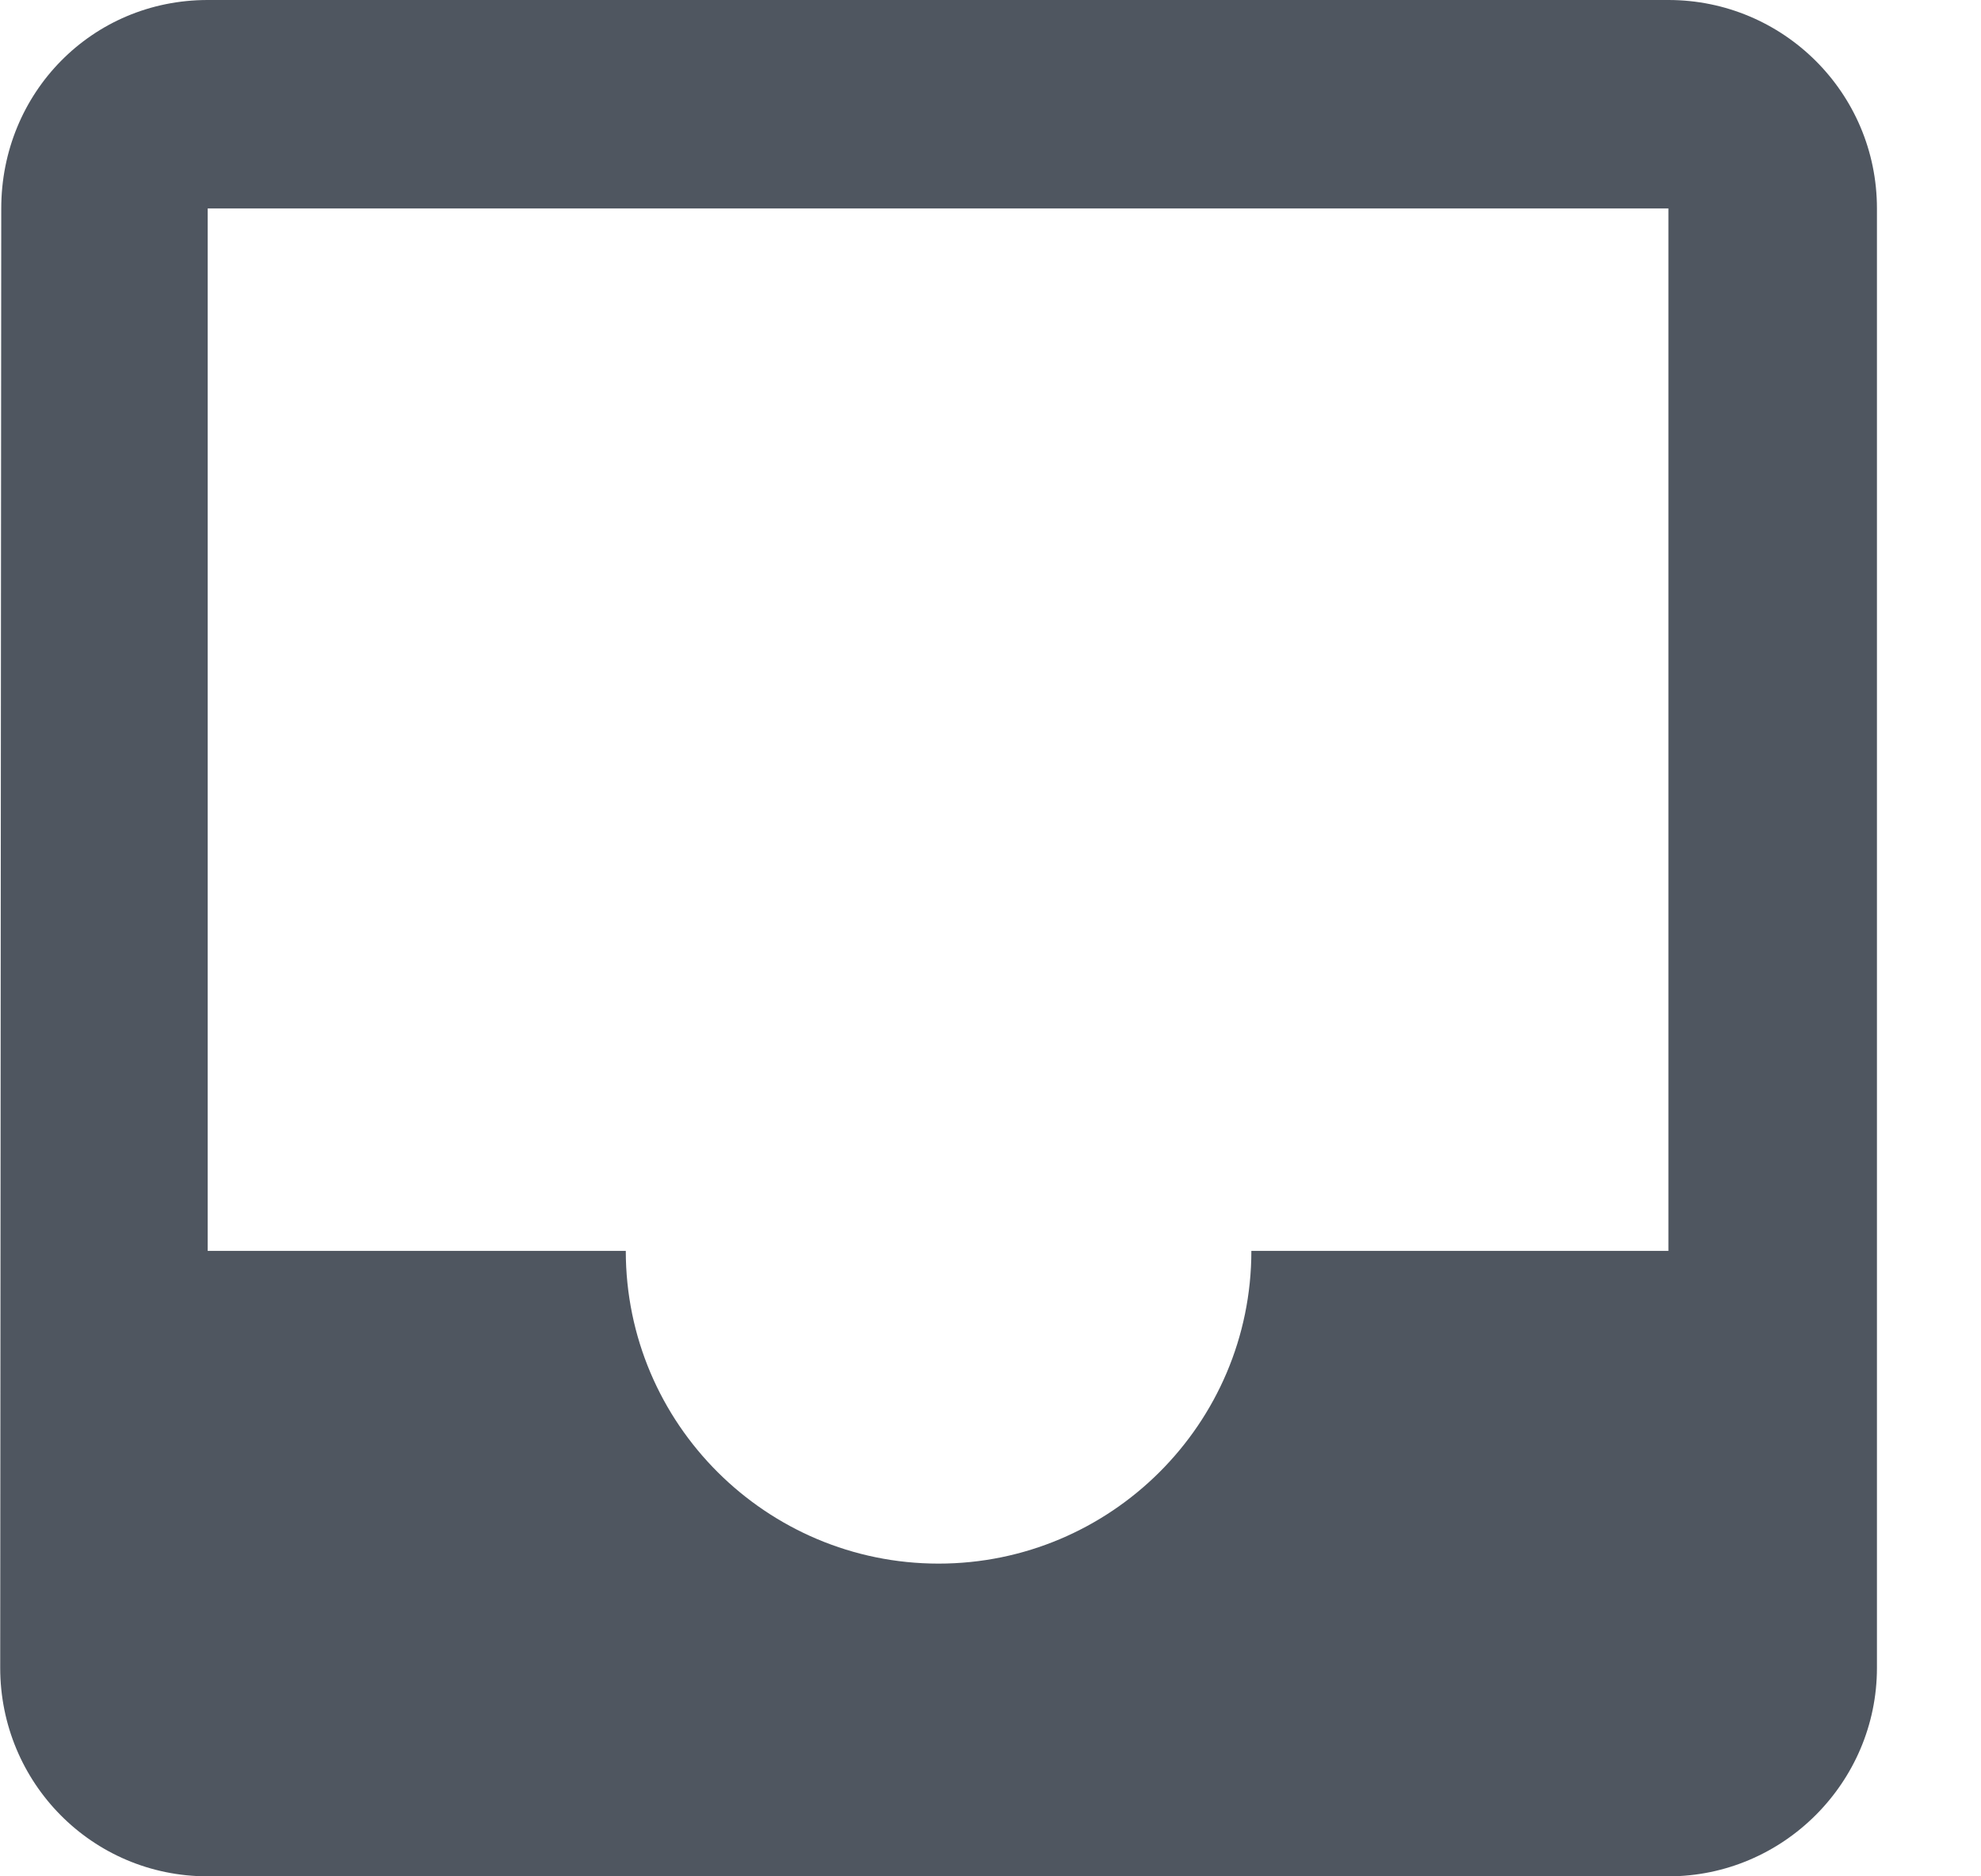 <svg width="19" height="18" viewBox="0 0 19 18" fill="none" xmlns="http://www.w3.org/2000/svg">
<path d="M16.002 0H1.992C0.882 0 0.012 0.89 0.012 2L0.002 16C0.002 17.1 0.882 18 1.992 18H16.002C17.102 18 18.002 17.1 18.002 16V2C18.002 0.89 17.102 0 16.002 0ZM16.002 12H12.002C12.002 13.66 10.652 15 9.002 15C7.352 15 6.002 13.66 6.002 12H1.992V2H16.002V12Z" fill="#4F5660"/>
</svg>
